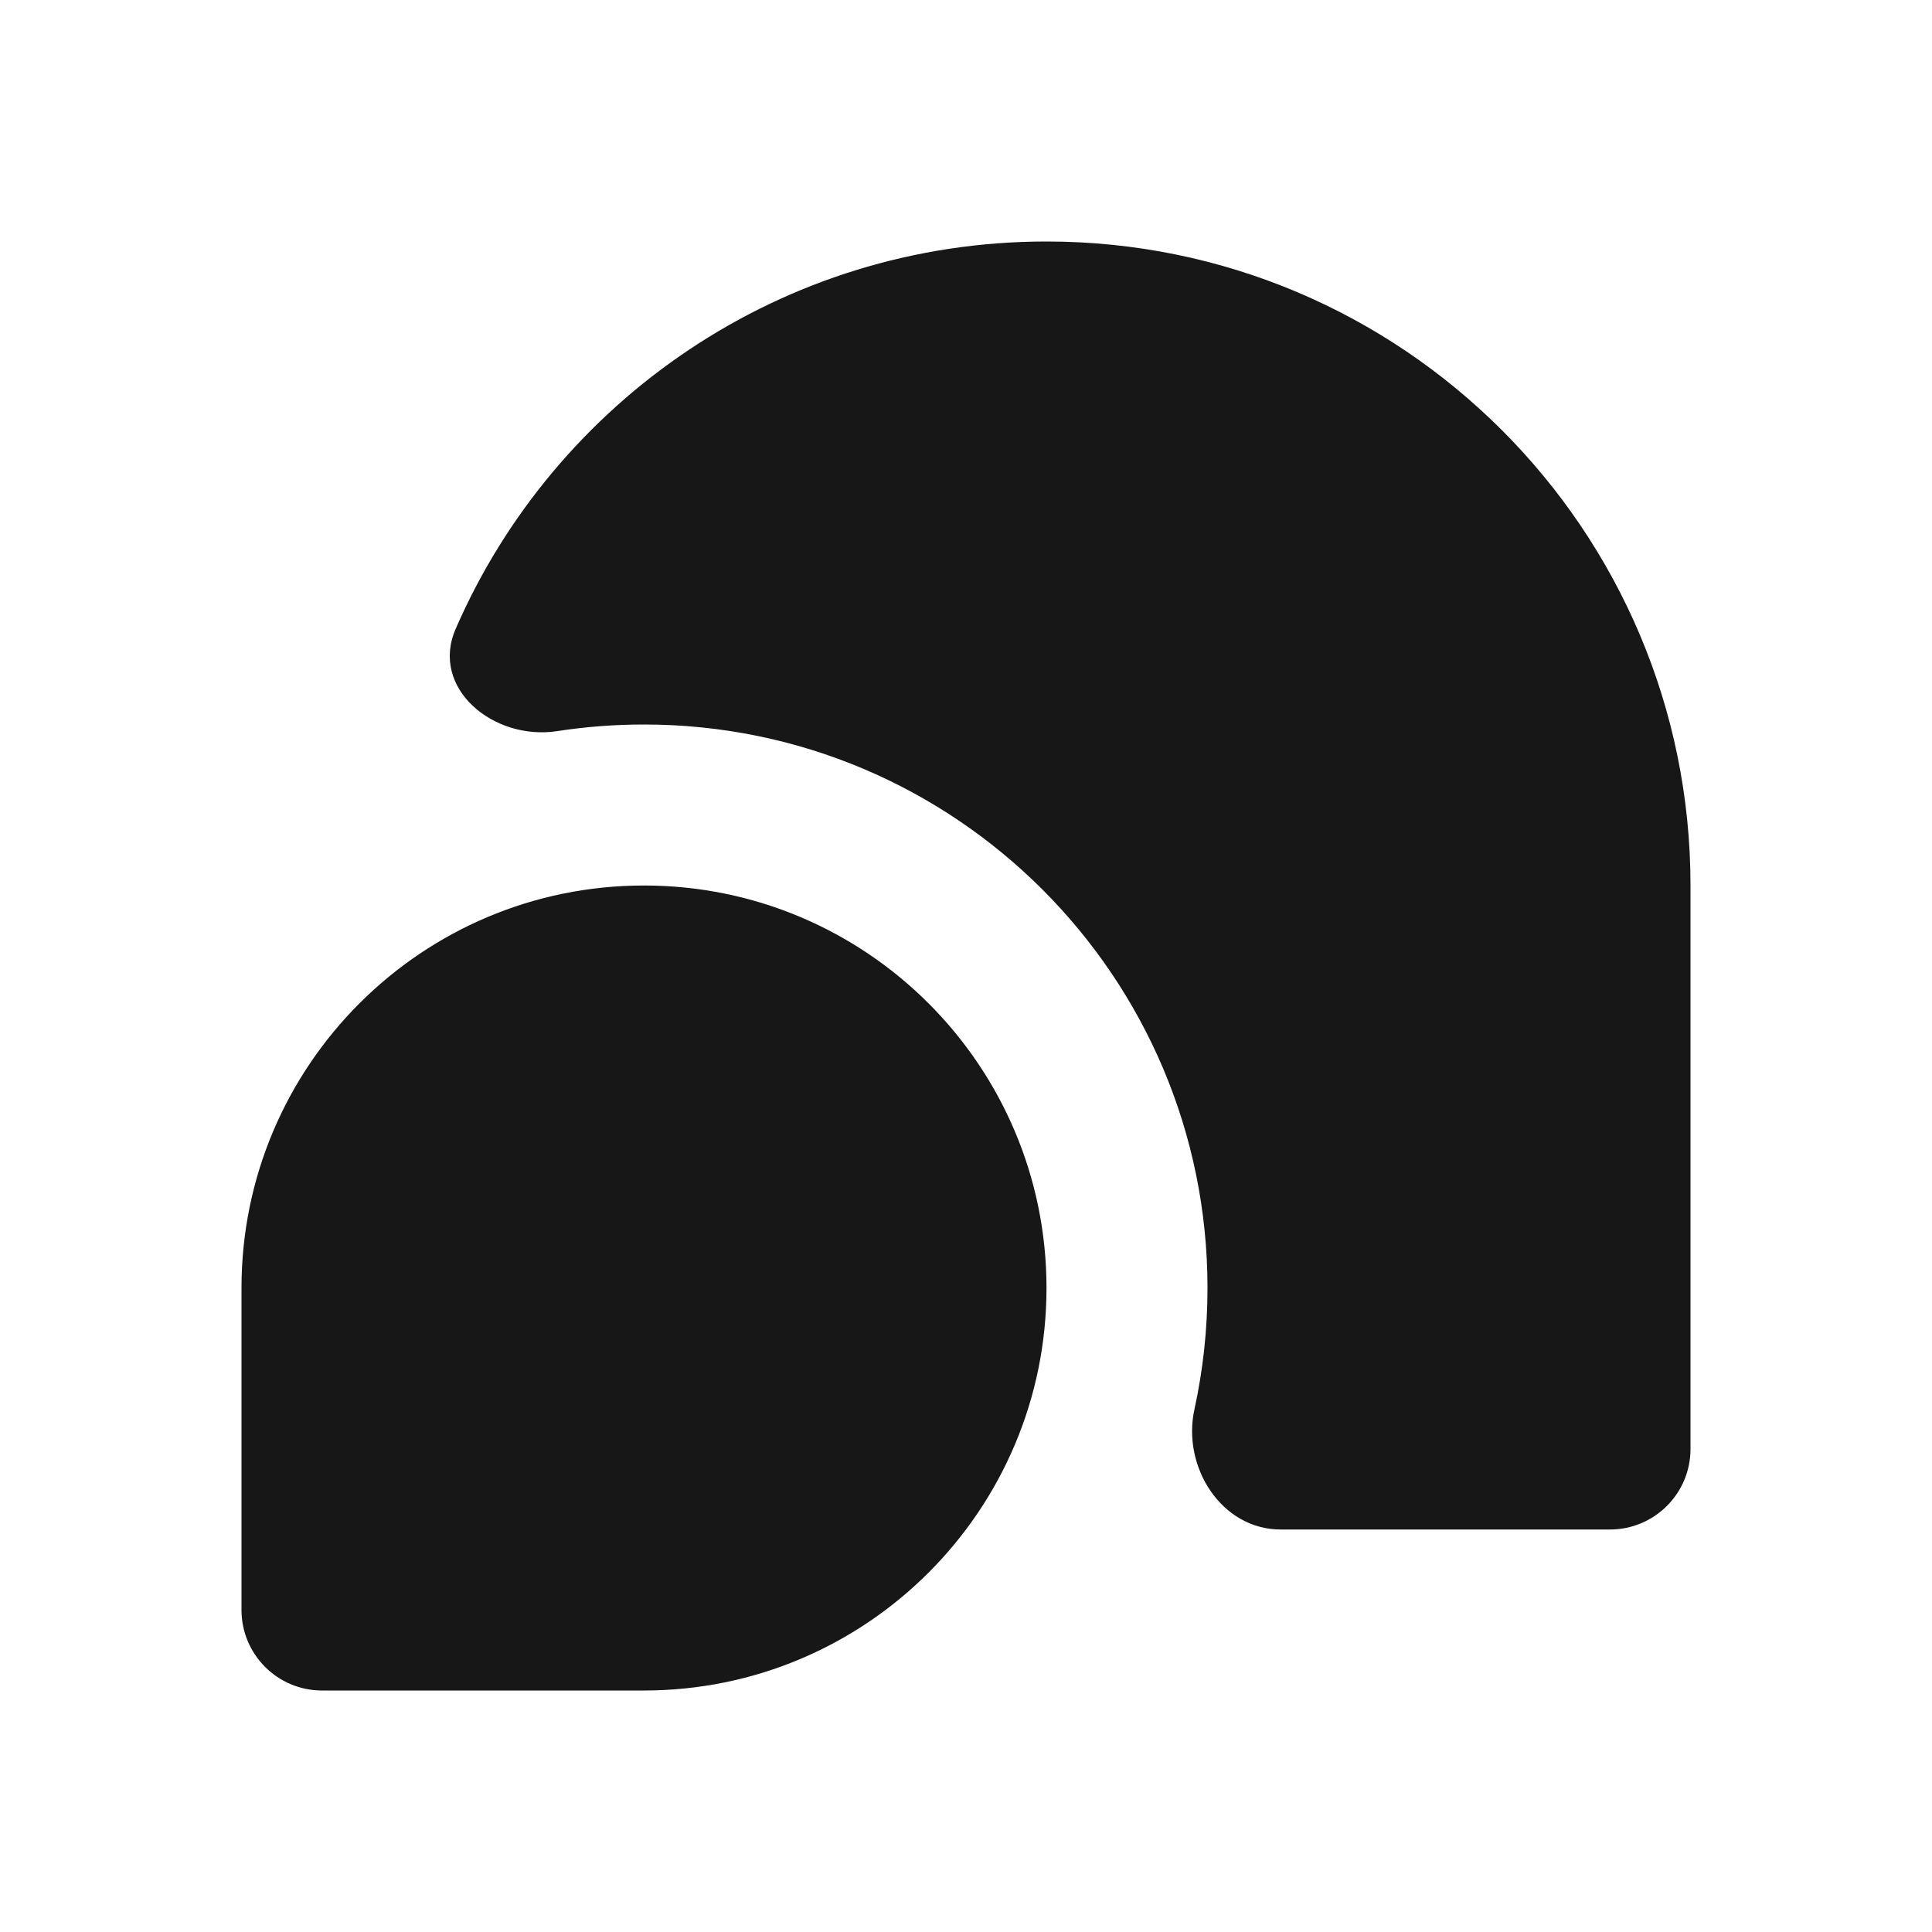 <svg width="24" height="24" viewBox="0 0 24 24" fill="none" xmlns="http://www.w3.org/2000/svg">
<path d="M13 3C17.418 3 21 6.582 21 11V18C21 18.552 20.552 19 20 19H15.909C15.174 19 14.68 18.224 14.838 17.506C14.944 17.021 15 16.517 15 16C15 12.134 11.866 9 8 9C7.634 9 7.275 9.028 6.924 9.082C6.131 9.205 5.34 8.549 5.66 7.813C6.891 4.981 9.714 3 13 3Z" fill="#171717"/>
<path d="M3 16C3 13.239 5.239 11 8 11C10.761 11 13 13.239 13 16C13 18.761 10.761 21 8 21H4C3.448 21 3 20.552 3 20V16Z" fill="#171717"/>
</svg>
